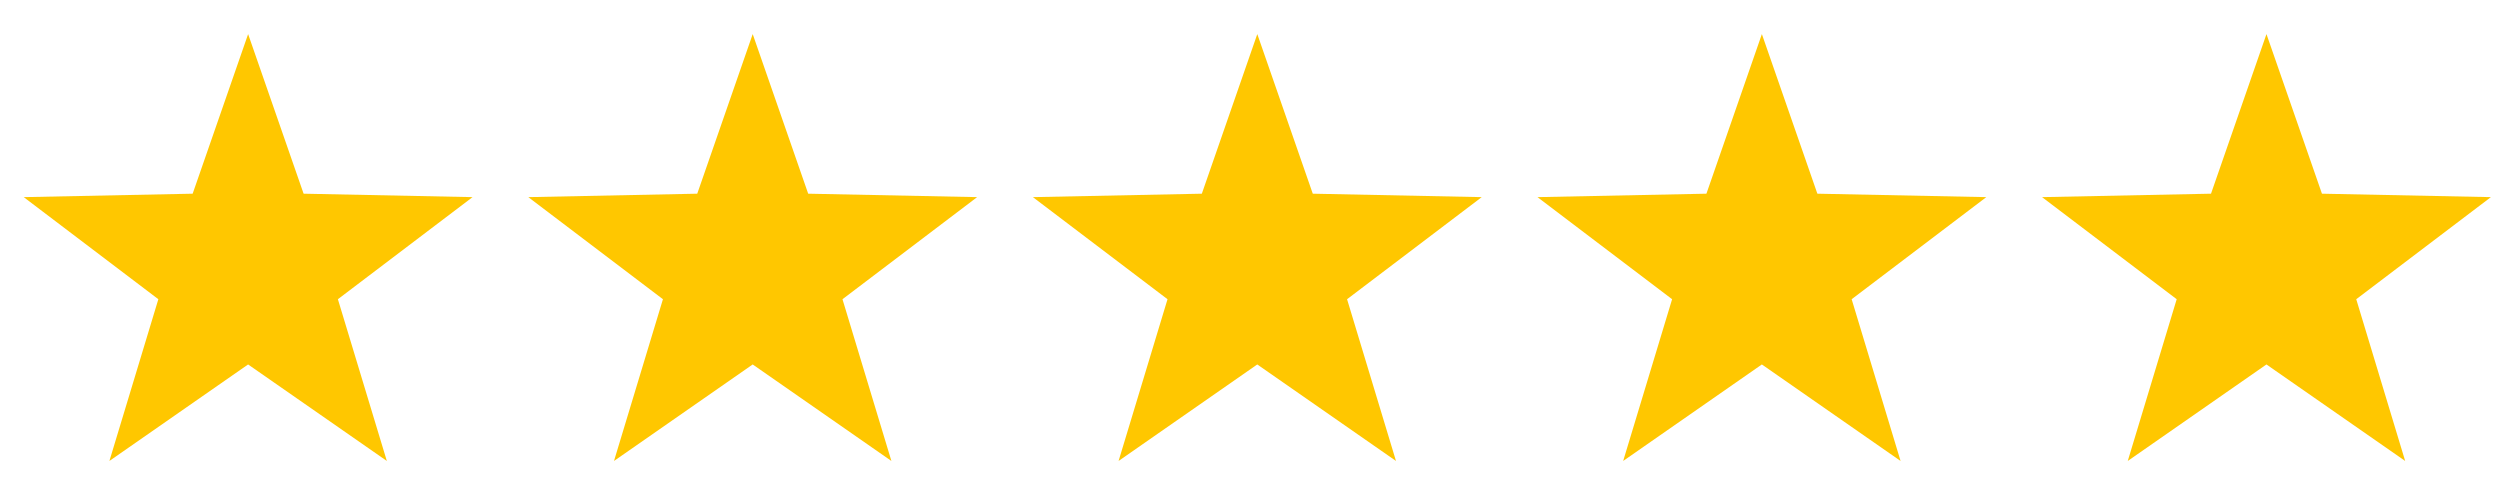 <svg width="109" height="21" viewBox="0 0 109 21" fill="none" xmlns="http://www.w3.org/2000/svg">
<g clip-path="url(#clip0_37_38)">
<path d="M10.818 1.486L13.237 8.445L20.603 8.595L14.732 13.046L16.866 20.098L10.817 15.89L4.77 20.098L6.904 13.046L1.034 8.595L8.4 8.445L10.818 1.486Z" fill="#FFC700"/>
</g>
<g clip-path="url(#clip1_37_38)">
<path d="M32.818 1.486L35.237 8.445L42.603 8.595L36.732 13.046L38.865 20.098L32.817 15.89L26.77 20.098L28.904 13.046L23.034 8.595L30.4 8.445L32.818 1.486Z" fill="#FFC700"/>
</g>
<g clip-path="url(#clip2_37_38)">
<path d="M54.818 1.486L57.237 8.445L64.603 8.595L58.732 13.046L60.865 20.098L54.817 15.89L48.77 20.098L50.904 13.046L45.034 8.595L52.4 8.445L54.818 1.486Z" fill="#FFC700"/>
</g>
<g clip-path="url(#clip3_37_38)">
<path d="M76.818 1.486L79.237 8.445L86.603 8.595L80.732 13.046L82.865 20.098L76.817 15.89L70.77 20.098L72.904 13.046L67.034 8.595L74.4 8.445L76.818 1.486Z" fill="#FFC700"/>
</g>
<g clip-path="url(#clip4_37_38)">
<path d="M98.818 1.486L101.237 8.445L108.603 8.595L102.732 13.046L104.865 20.098L98.817 15.89L92.77 20.098L94.904 13.046L89.034 8.595L96.4 8.445L98.818 1.486Z" fill="#FFC700"/>
</g>
<defs>
<clipPath id="clip0_37_38">
<rect width="20" height="20" fill="white" transform="translate(0.817 0.961)"/>
</clipPath>
<clipPath id="clip1_37_38">
<rect width="20" height="20" fill="white" transform="translate(22.817 0.961)"/>
</clipPath>
<clipPath id="clip2_37_38">
<rect width="20" height="20" fill="white" transform="translate(44.817 0.961)"/>
</clipPath>
<clipPath id="clip3_37_38">
<rect width="20" height="20" fill="white" transform="translate(66.817 0.961)"/>
</clipPath>
<clipPath id="clip4_37_38">
<rect width="20" height="20" fill="white" transform="translate(88.817 0.961)"/>
</clipPath>
</defs>
</svg>
